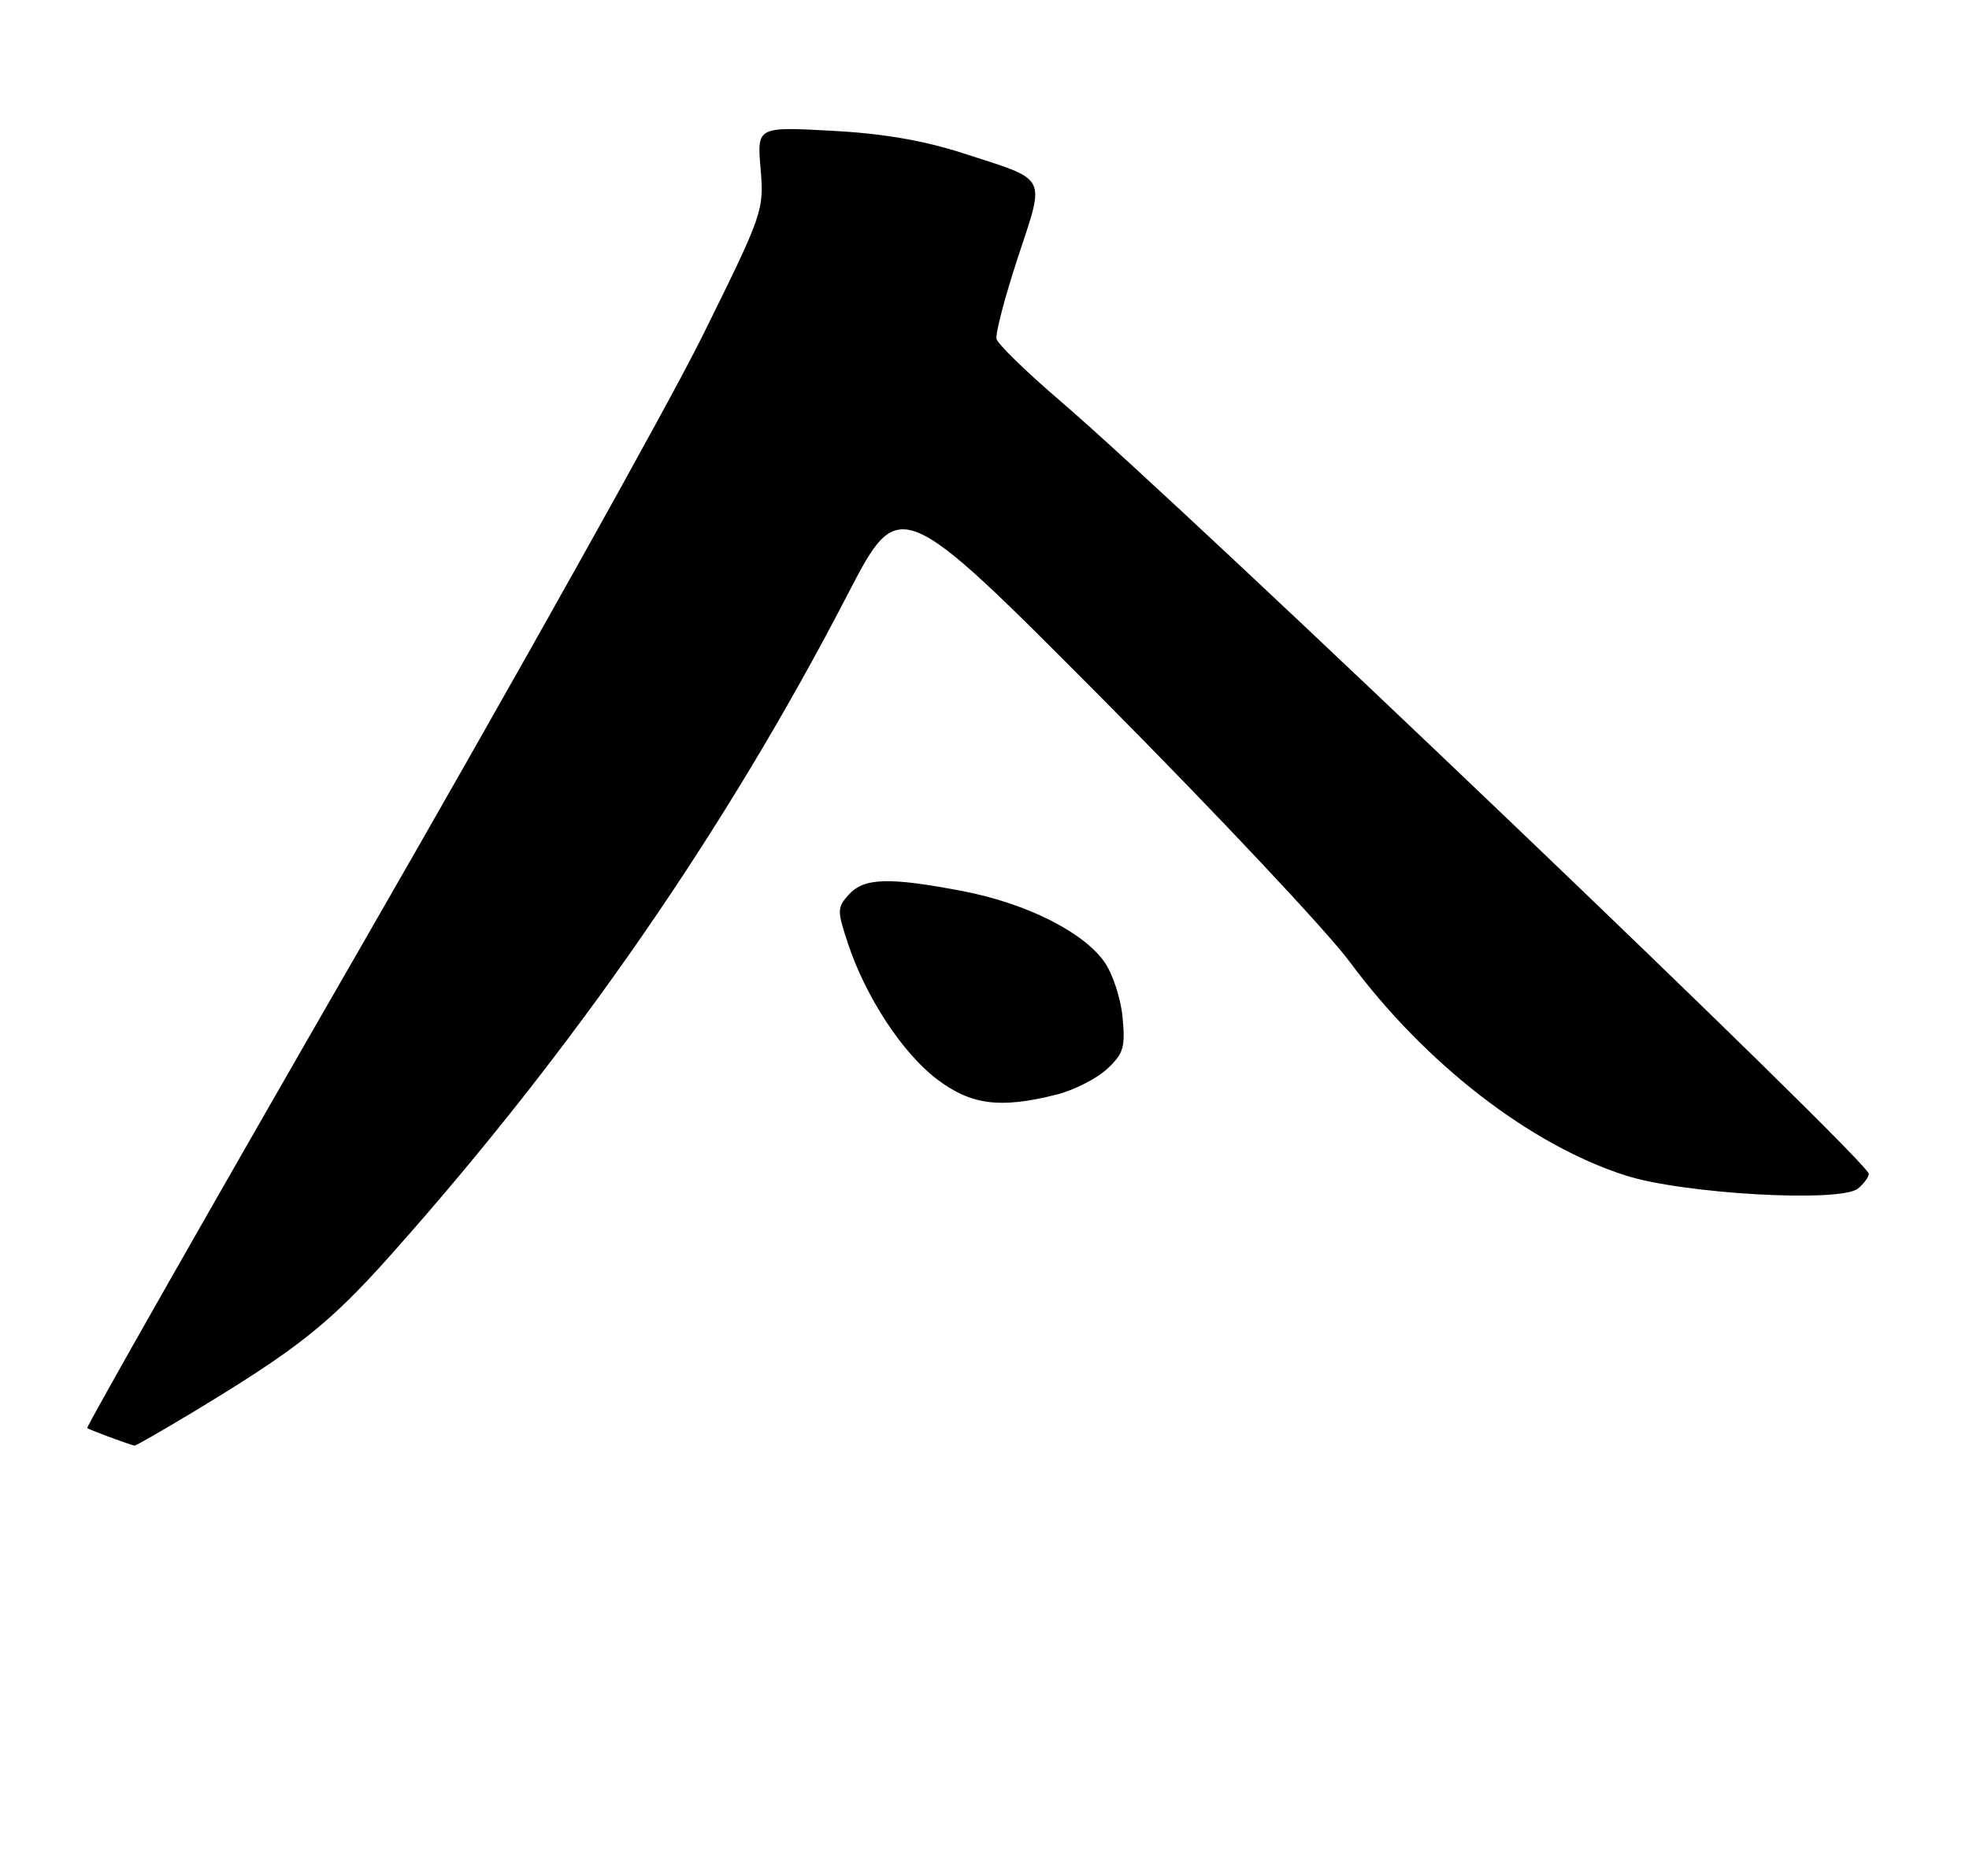 <?xml version="1.0" encoding="UTF-8" standalone="no"?>
<!DOCTYPE svg PUBLIC "-//W3C//DTD SVG 1.1//EN" "http://www.w3.org/Graphics/SVG/1.1/DTD/svg11.dtd" >
<svg xmlns="http://www.w3.org/2000/svg" xmlns:xlink="http://www.w3.org/1999/xlink" version="1.1" viewBox="0 0 275 262">
 <g >
 <path fill="currentColor"
d=" M 26.77 197.34 C 41.62 188.38 46.01 184.89 54.62 175.23 C 80.11 146.61 101.37 115.88 118.35 83.09 C 125.61 69.07 125.61 69.07 154.15 97.78 C 169.85 113.58 185.29 130.01 188.47 134.29 C 199.02 148.53 213.62 159.86 226.98 164.16 C 235.03 166.76 257.09 168.00 259.50 166.00 C 260.33 165.31 261.00 164.39 261.00 163.95 C 261.00 162.16 165.87 71.22 148.00 55.93 C 143.32 51.92 139.36 48.06 139.18 47.34 C 139.00 46.62 140.34 41.50 142.16 35.97 C 145.99 24.29 146.51 25.29 134.50 21.40 C 128.95 19.61 123.32 18.64 116.11 18.26 C 105.73 17.70 105.73 17.70 106.23 23.60 C 106.72 29.39 106.58 29.81 98.07 47.00 C 93.31 56.62 71.96 94.80 50.63 131.84 C 29.30 168.88 12.00 199.31 12.18 199.46 C 12.43 199.67 17.30 201.49 18.77 201.92 C 18.91 201.96 22.51 199.90 26.77 197.34 Z  M 147.53 152.89 C 149.96 152.28 153.14 150.67 154.60 149.32 C 156.92 147.17 157.19 146.29 156.78 142.06 C 156.53 139.42 155.38 135.94 154.23 134.33 C 151.24 130.12 143.27 126.15 134.45 124.46 C 124.16 122.49 120.68 122.60 118.55 124.94 C 116.91 126.76 116.90 127.18 118.43 131.78 C 120.91 139.25 126.02 147.05 130.83 150.71 C 135.60 154.34 139.66 154.87 147.53 152.89 Z "/>
</g>
</svg>